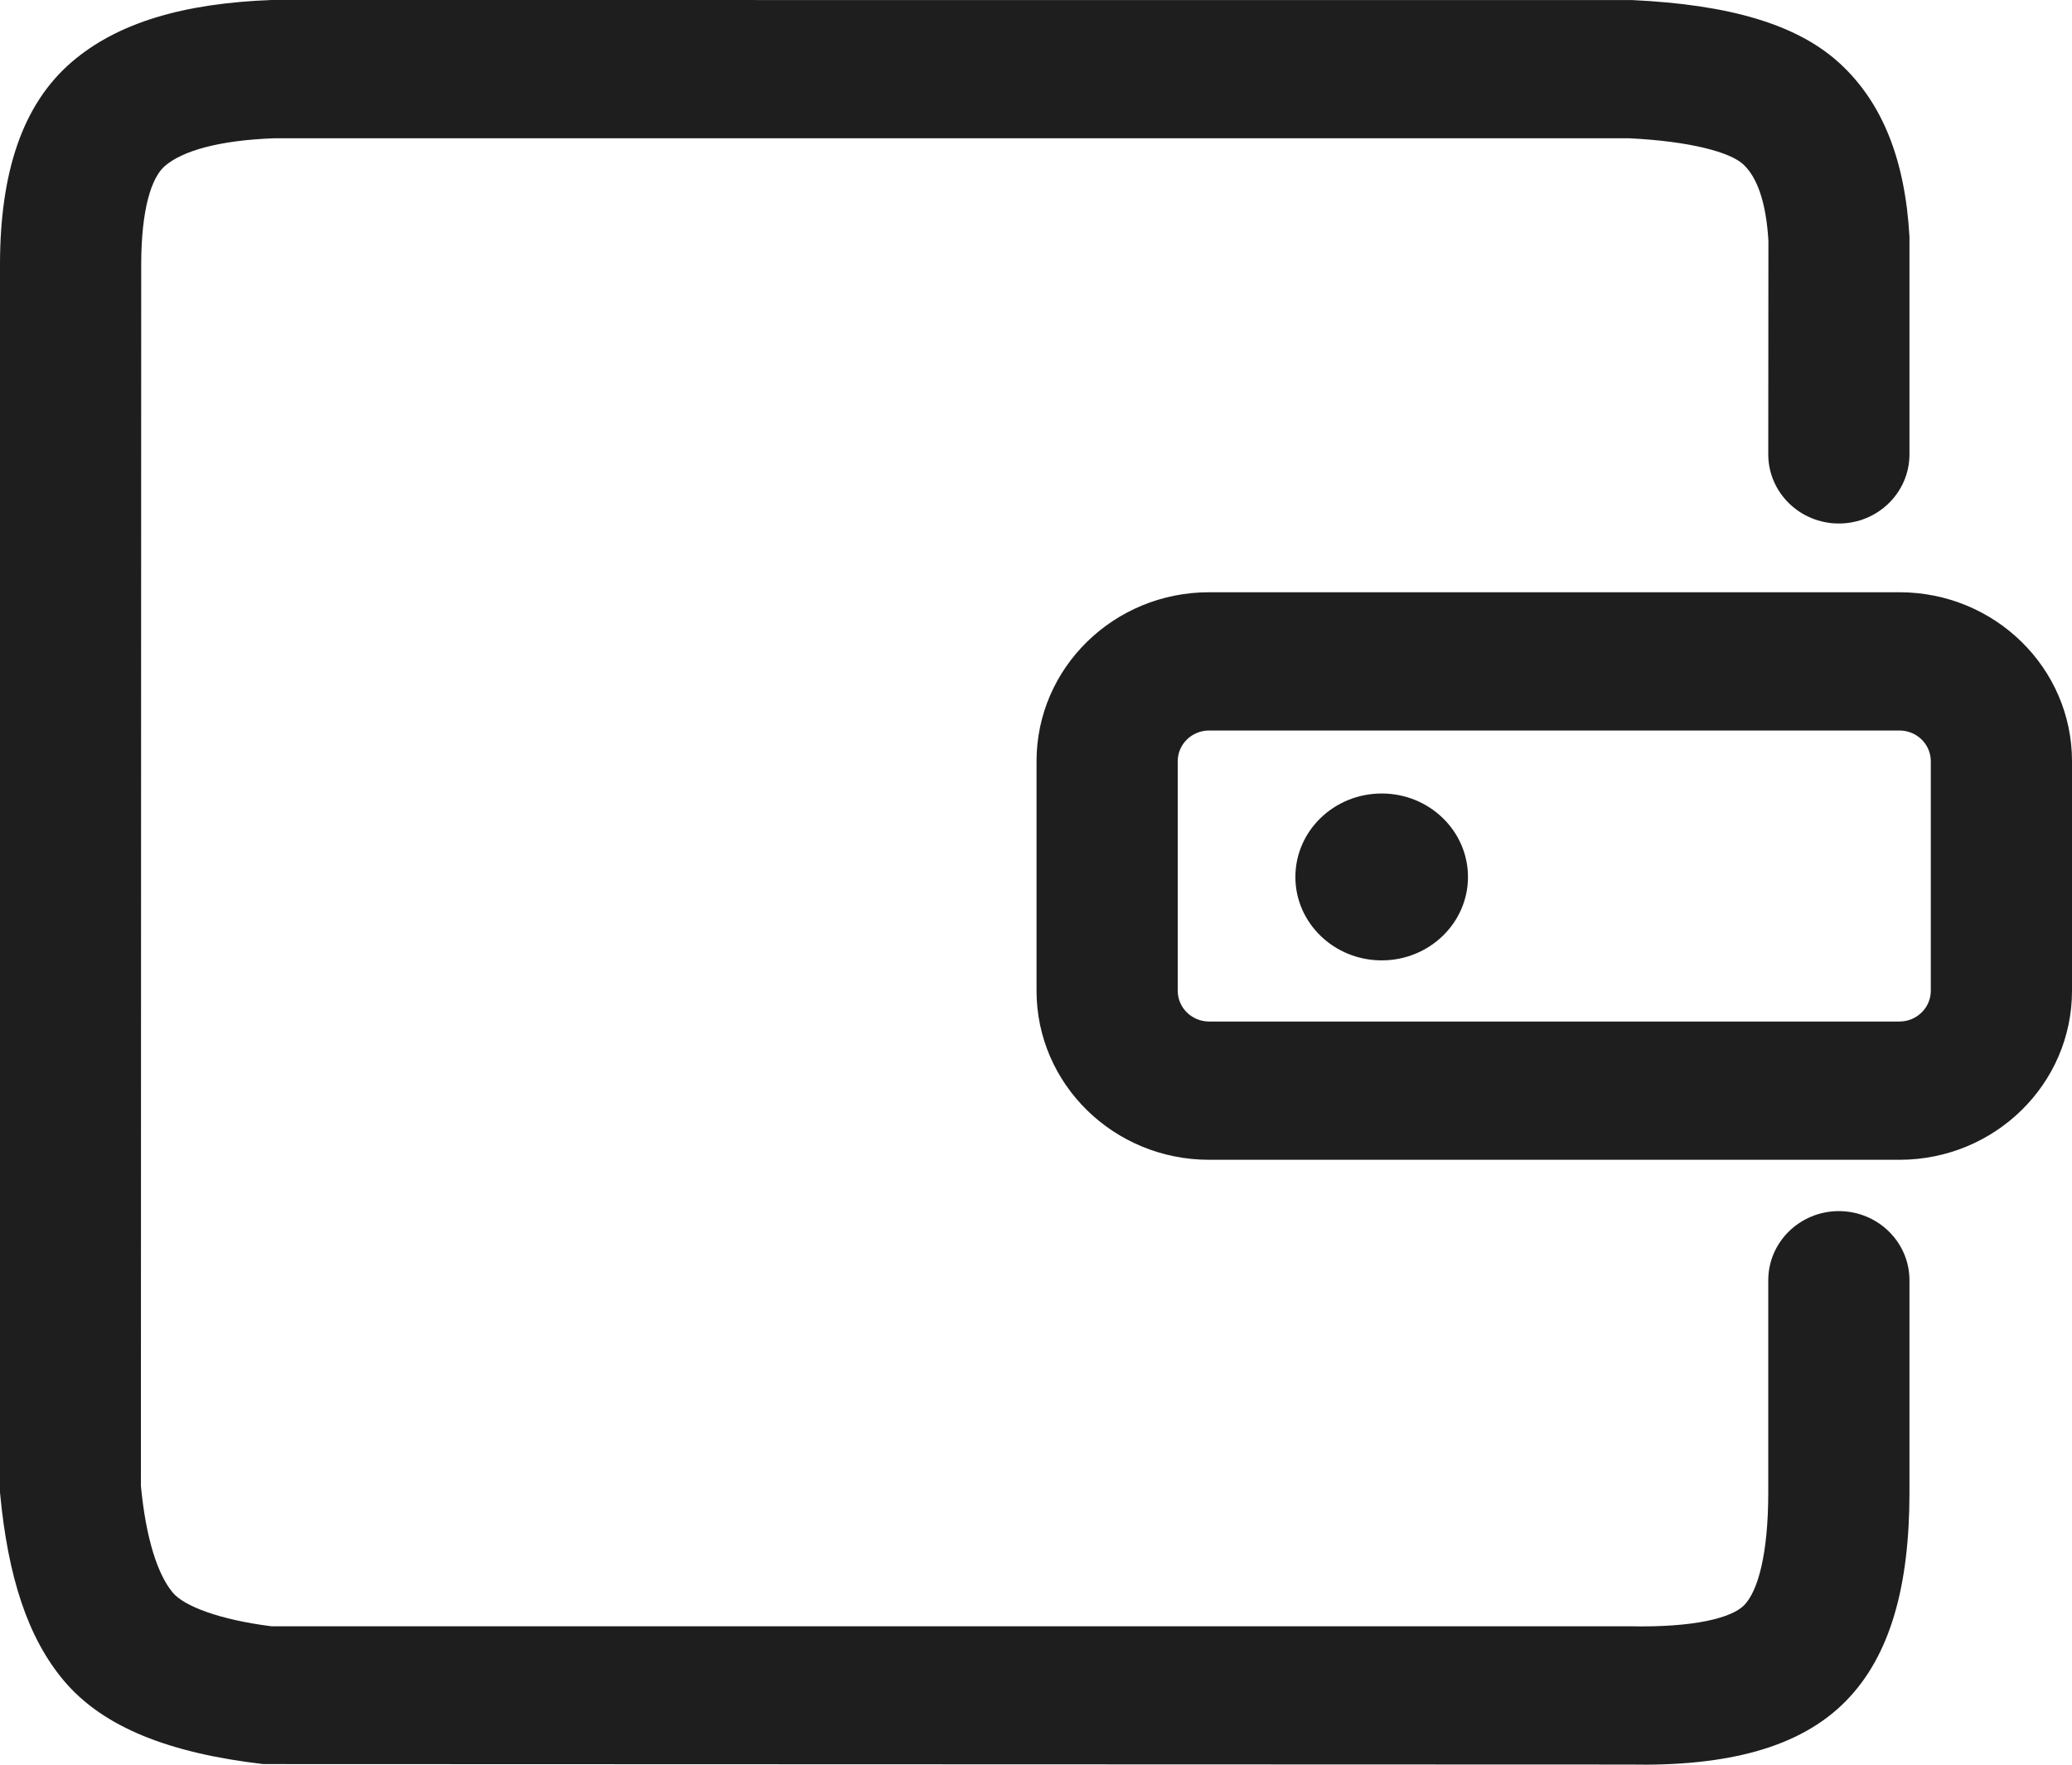 <svg width="27" height="23" viewBox="0 0 27 23" fill="none" xmlns="http://www.w3.org/2000/svg">
<path d="M15.756 9.521C15.53 9.521 15.347 9.7 15.347 9.921V12.913C15.347 13.134 15.53 13.314 15.756 13.314H24.751C24.977 13.314 25.16 13.134 25.16 12.913V9.921C25.16 9.7 24.977 9.521 24.751 9.521H15.756ZM21.271 0.001C22.515 0.06 23.411 0.307 23.977 0.829C24.537 1.346 24.826 2.095 24.882 3.085V5.922C24.882 6.419 24.47 6.823 23.962 6.823C23.454 6.823 23.042 6.419 23.042 5.922L23.044 3.136C23.013 2.621 22.891 2.303 22.715 2.141C22.545 1.984 22.027 1.841 21.226 1.802L3.574 1.802C2.848 1.829 2.377 1.967 2.149 2.163C1.973 2.314 1.841 2.728 1.84 3.443L1.836 19.367C1.903 20.063 2.057 20.526 2.252 20.758C2.4 20.934 2.861 21.111 3.538 21.196L21.245 21.196C22.074 21.213 22.563 21.088 22.727 20.922C22.909 20.737 23.042 20.25 23.042 19.452V16.686C23.042 16.189 23.454 15.785 23.962 15.785C24.47 15.785 24.882 16.189 24.882 16.686V19.452C24.882 20.672 24.633 21.581 24.052 22.172C23.452 22.782 22.499 23.024 21.226 22.998L3.43 22.992C2.218 22.851 1.349 22.518 0.833 21.906C0.365 21.35 0.103 20.56 0 19.452V3.441C0.002 2.257 0.286 1.365 0.936 0.807C1.534 0.294 2.394 0.043 3.538 0L21.271 0.001ZM24.751 7.719C25.993 7.719 27 8.705 27 9.921V12.913C27 14.13 25.993 15.116 24.751 15.116H15.756C14.514 15.116 13.507 14.13 13.507 12.913V9.921C13.507 8.705 14.514 7.719 15.756 7.719H24.751ZM18.005 10.342C17.384 10.342 16.88 10.829 16.88 11.43C16.88 12.03 17.384 12.517 18.005 12.517C18.625 12.517 19.129 12.03 19.129 11.43C19.129 10.829 18.625 10.342 18.005 10.342Z" fill="#1E1E1E"/>
</svg>
